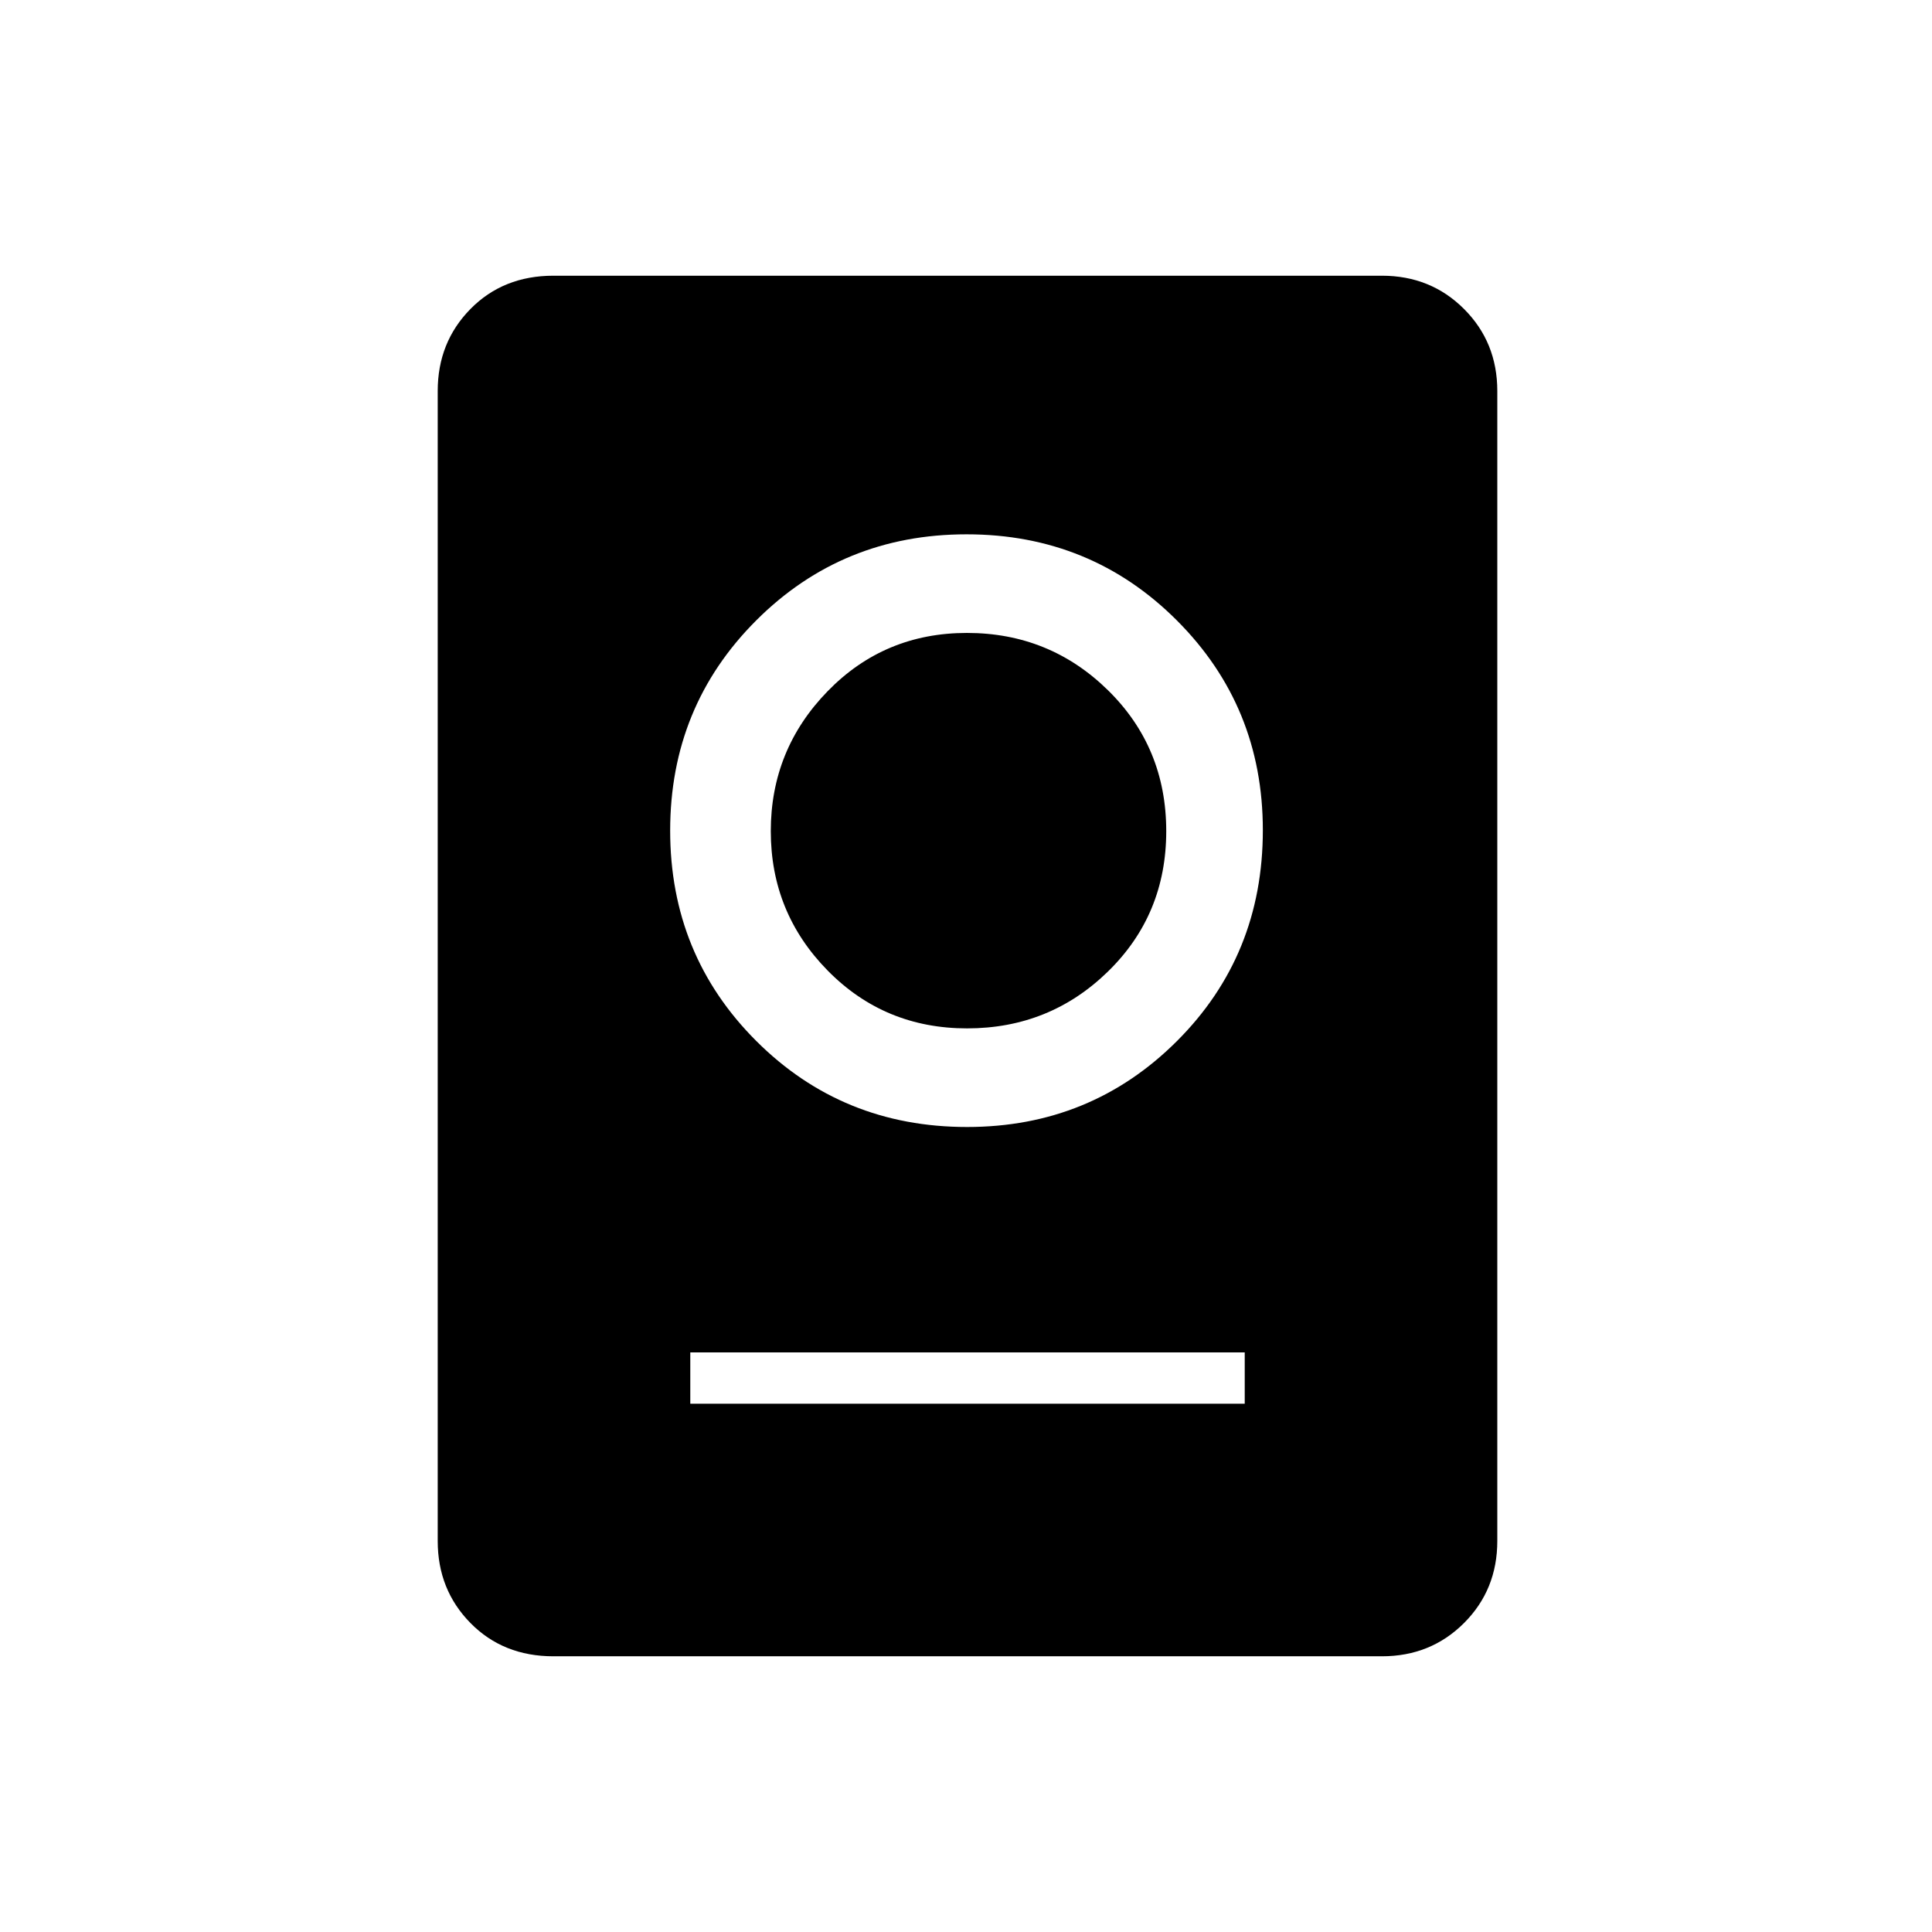 <svg xmlns="http://www.w3.org/2000/svg" height="24" viewBox="0 -960 960 960" width="24"><path d="M275-137q-24.97 0-41.23-16.53-16.27-16.53-16.27-40.75v-571.44q0-24.22 16.27-40.75Q250.03-823 275-823h411.65q24.29 0 40.82 16.53T744-765.72v571.44q0 24.22-16.53 40.75T686.65-137H275Zm68-125.5h275.5V-288H343v25.5ZM480.54-400q61.46 0 104.21-42.63 42.75-42.63 42.75-104.87 0-61.5-42.75-104.25T480.29-694.5q-61.7 0-104.5 42.75Q333-609 333-547.25t42.78 104.5Q418.56-400 480.54-400Zm0-49q-41.04 0-69.29-28.75Q383-506.5 383-547t28.21-69.5q28.2-29 69.25-29 41.04 0 70.04 28.43 29 28.43 29 70.07 0 41.5-28.96 69.75-28.95 28.25-70 28.25Z"/></svg>